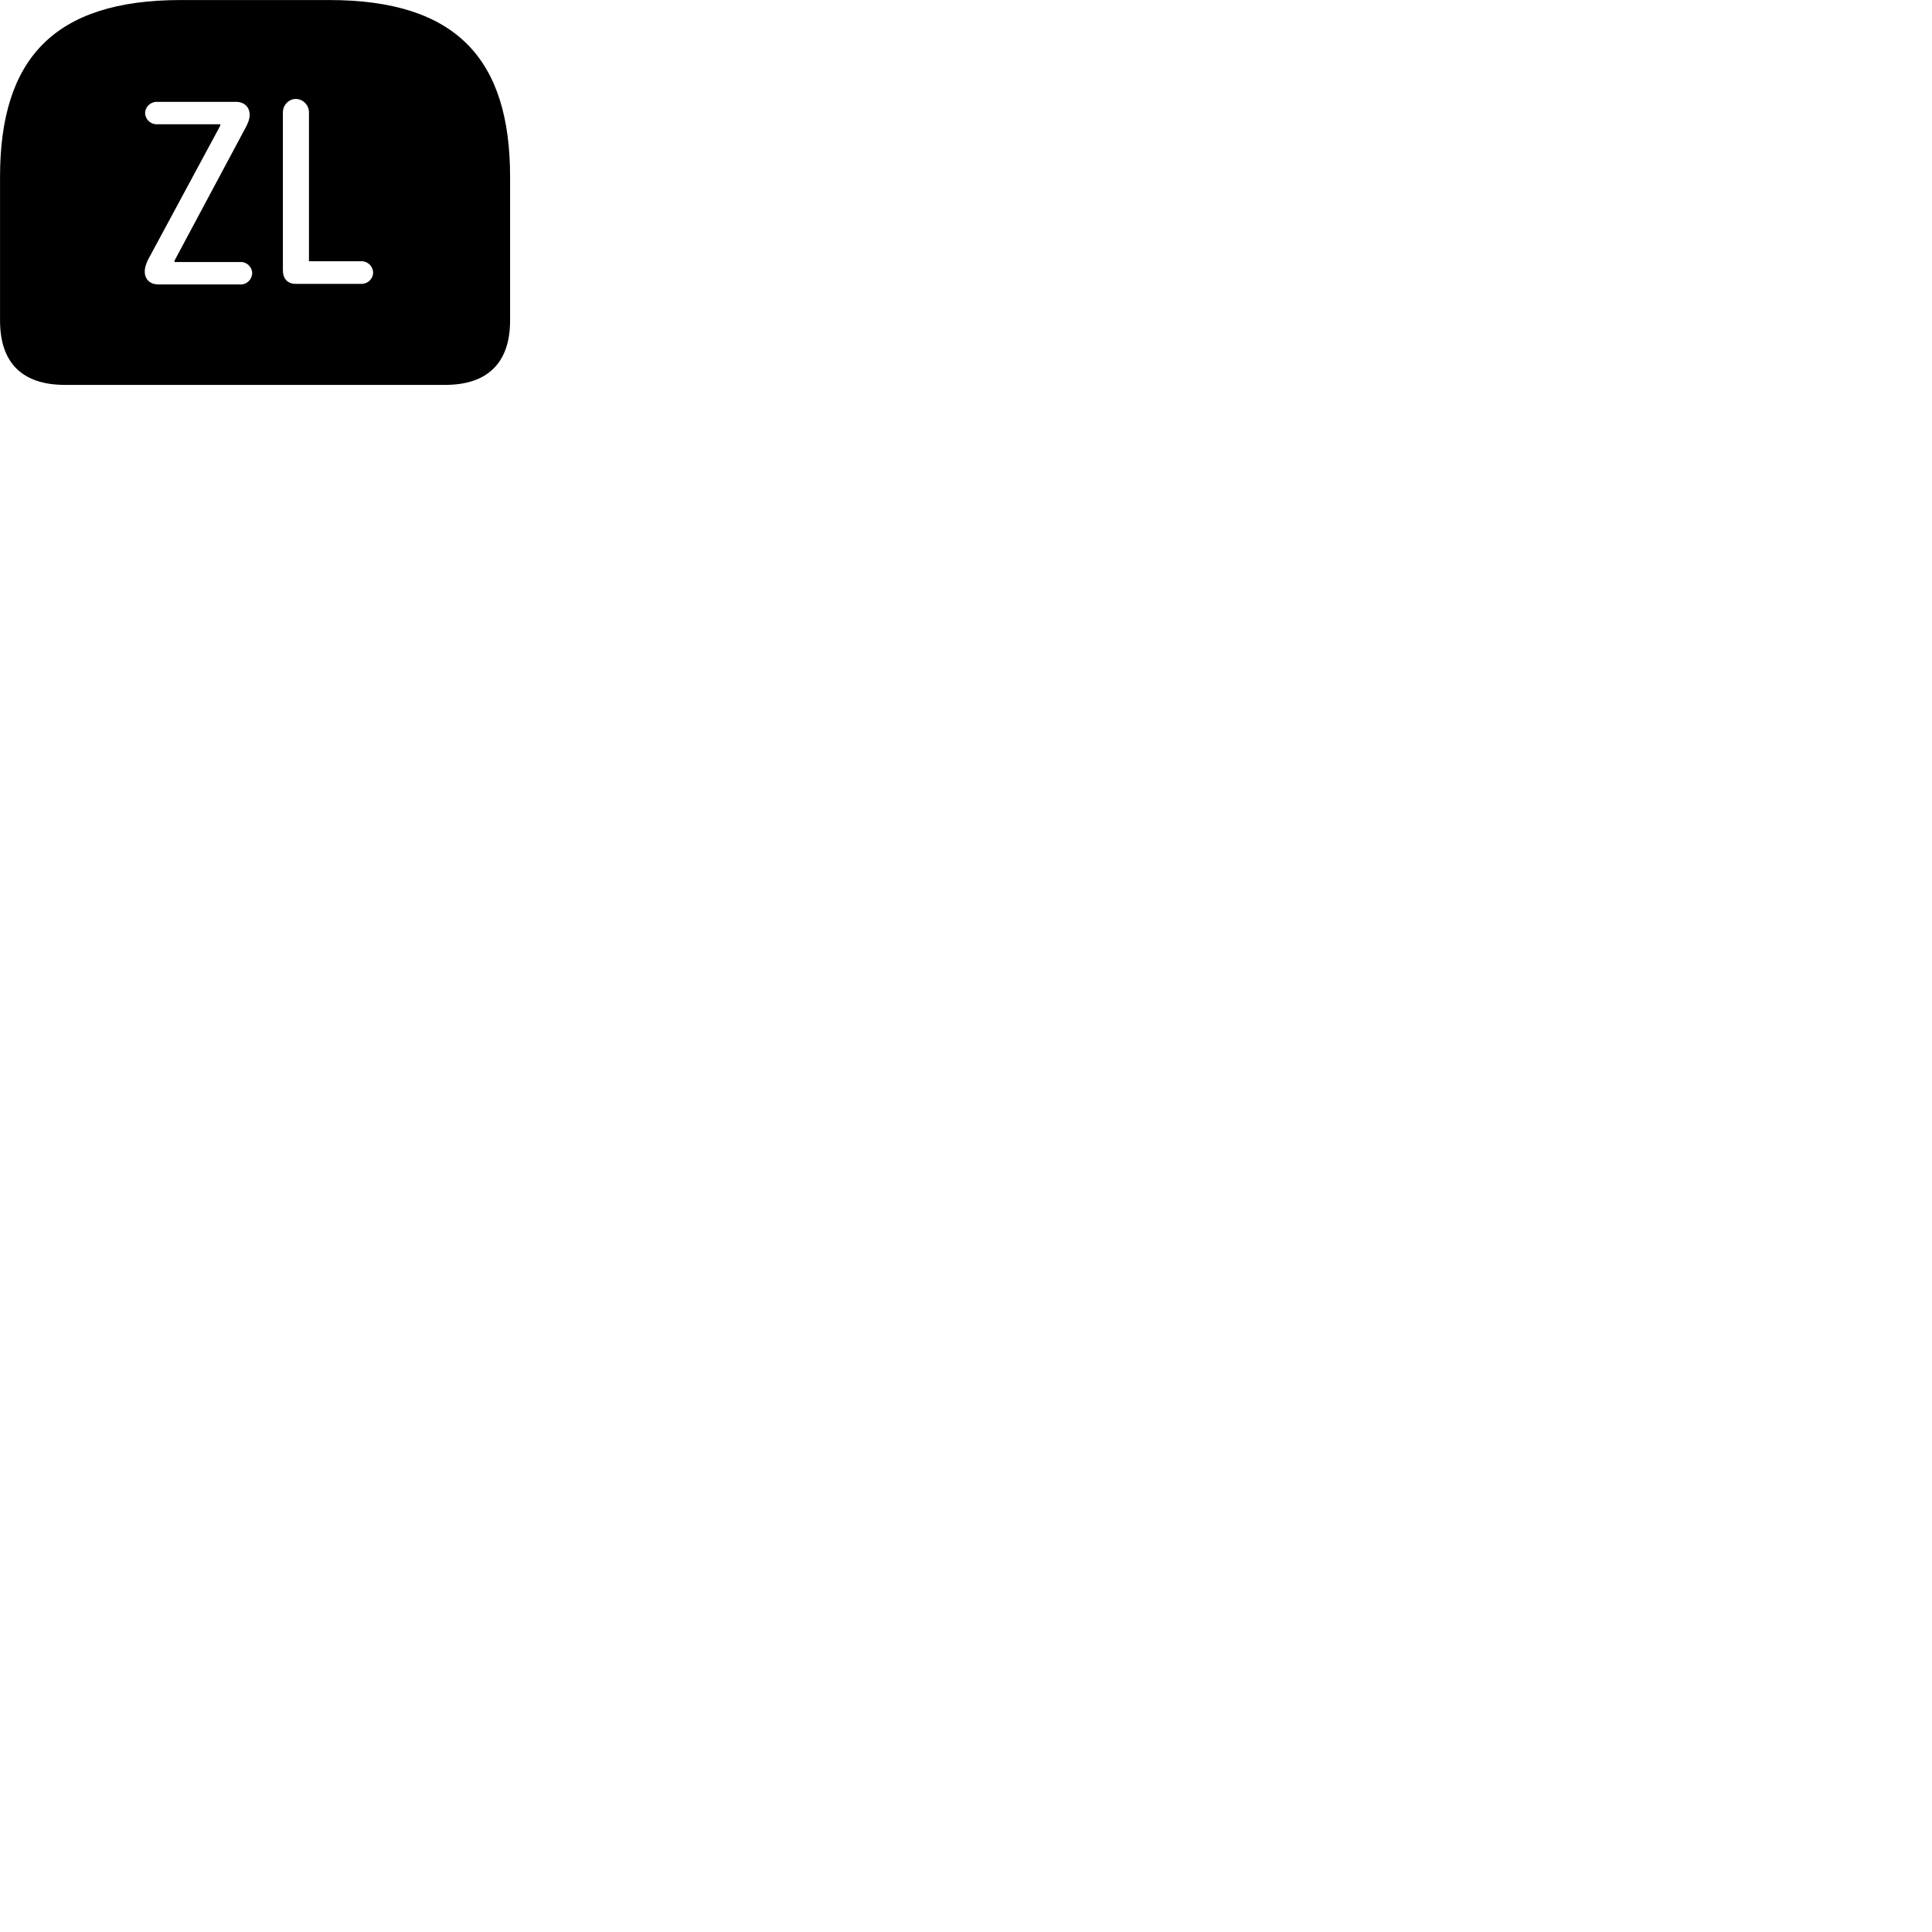 
        <svg xmlns="http://www.w3.org/2000/svg" viewBox="0 0 100 100">
            <path d="M9.352 0.002C2.802 0.002 0.002 3.042 0.002 9.152V16.592C0.002 18.782 1.152 19.922 3.362 19.922H23.042C25.242 19.922 26.402 18.772 26.402 16.592V9.152C26.402 3.042 23.602 0.002 17.042 0.002ZM15.302 14.692C14.882 14.692 14.642 14.422 14.642 13.982V5.812C14.642 5.442 14.942 5.122 15.312 5.122C15.682 5.122 15.992 5.442 15.992 5.812V13.522H18.722C19.042 13.522 19.312 13.792 19.312 14.112C19.312 14.422 19.042 14.692 18.722 14.692ZM8.192 14.722C7.782 14.722 7.492 14.472 7.492 14.052C7.492 13.842 7.552 13.692 7.652 13.462L11.402 6.502V6.432H8.102C7.782 6.432 7.512 6.162 7.512 5.852C7.512 5.542 7.782 5.272 8.102 5.272H12.222C12.652 5.272 12.922 5.552 12.922 5.942C12.922 6.172 12.842 6.342 12.752 6.532L9.032 13.492V13.562H12.482C12.782 13.562 13.052 13.832 13.052 14.132C13.052 14.452 12.782 14.722 12.482 14.722Z" />
        </svg>
    